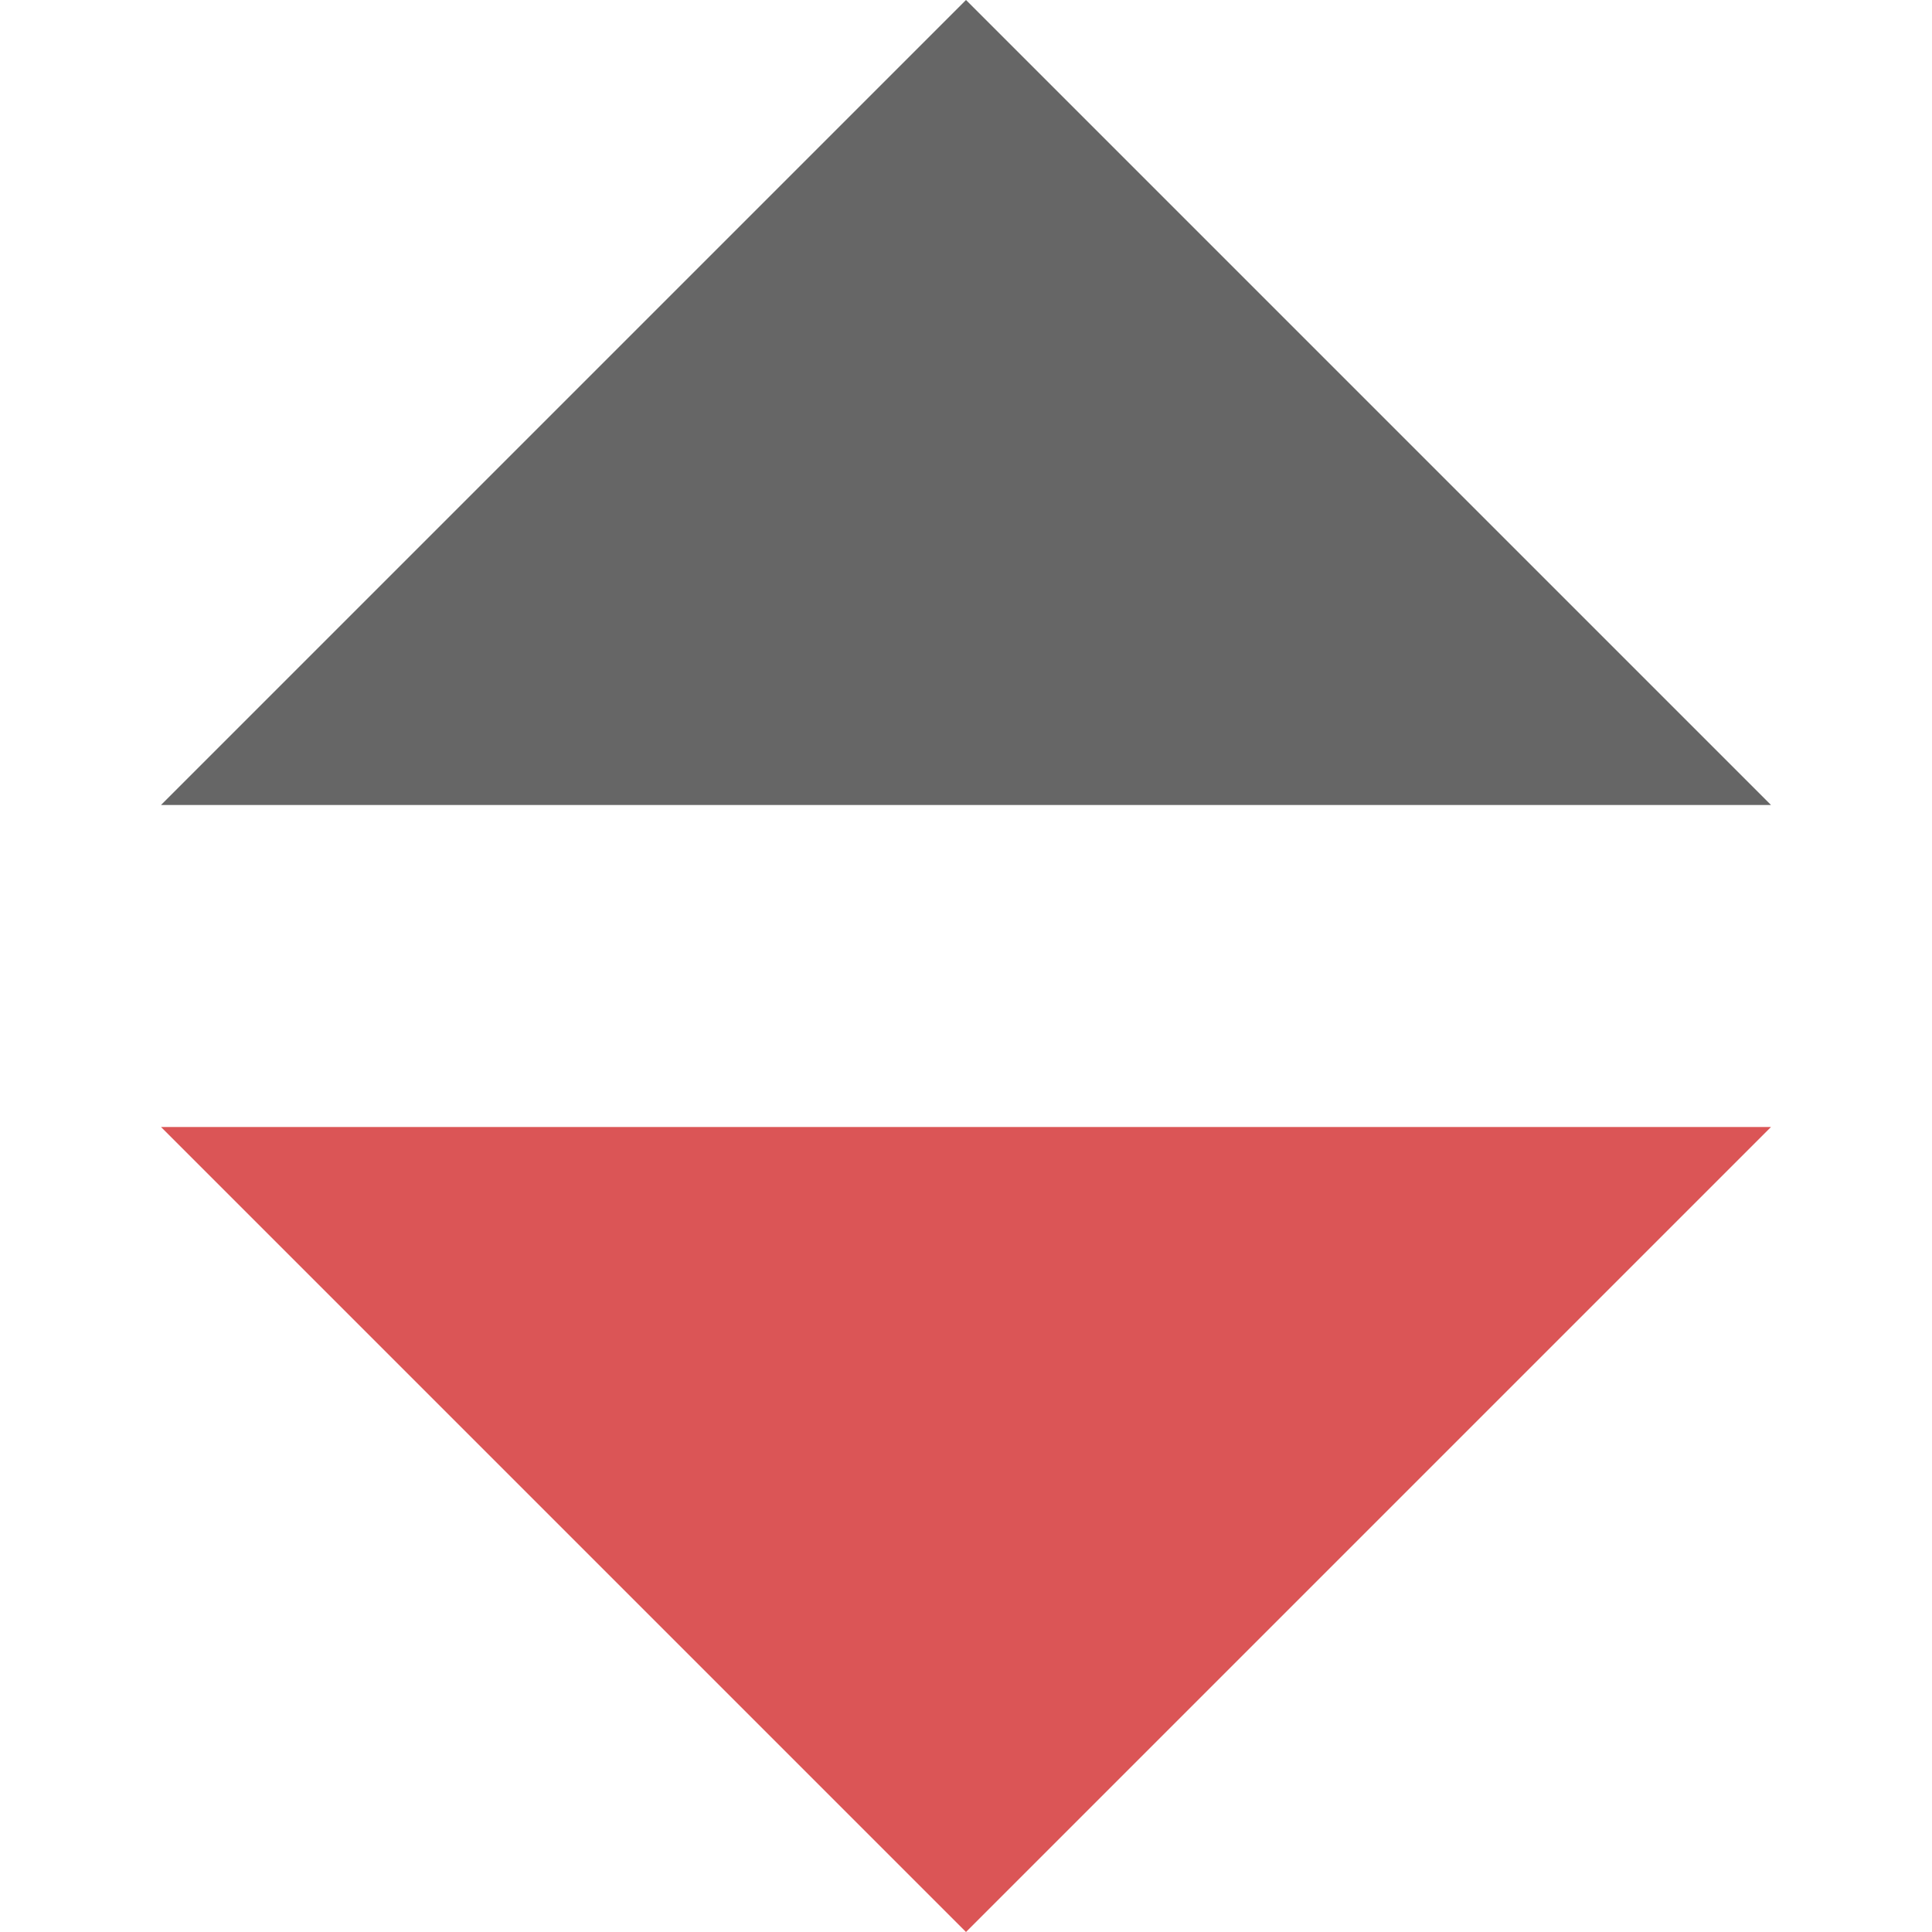 <svg width="24" height="24" viewBox="0 0 24 24" fill="none" xmlns="http://www.w3.org/2000/svg">
<path fill-rule="evenodd" clip-rule="evenodd" d="M12 0L22 10H2L12 0Z" fill="#666666"/>
<path fill-rule="evenodd" clip-rule="evenodd" d="M12 24L22 14H2L12 24Z" fill="#DB5556"/>
</svg>
